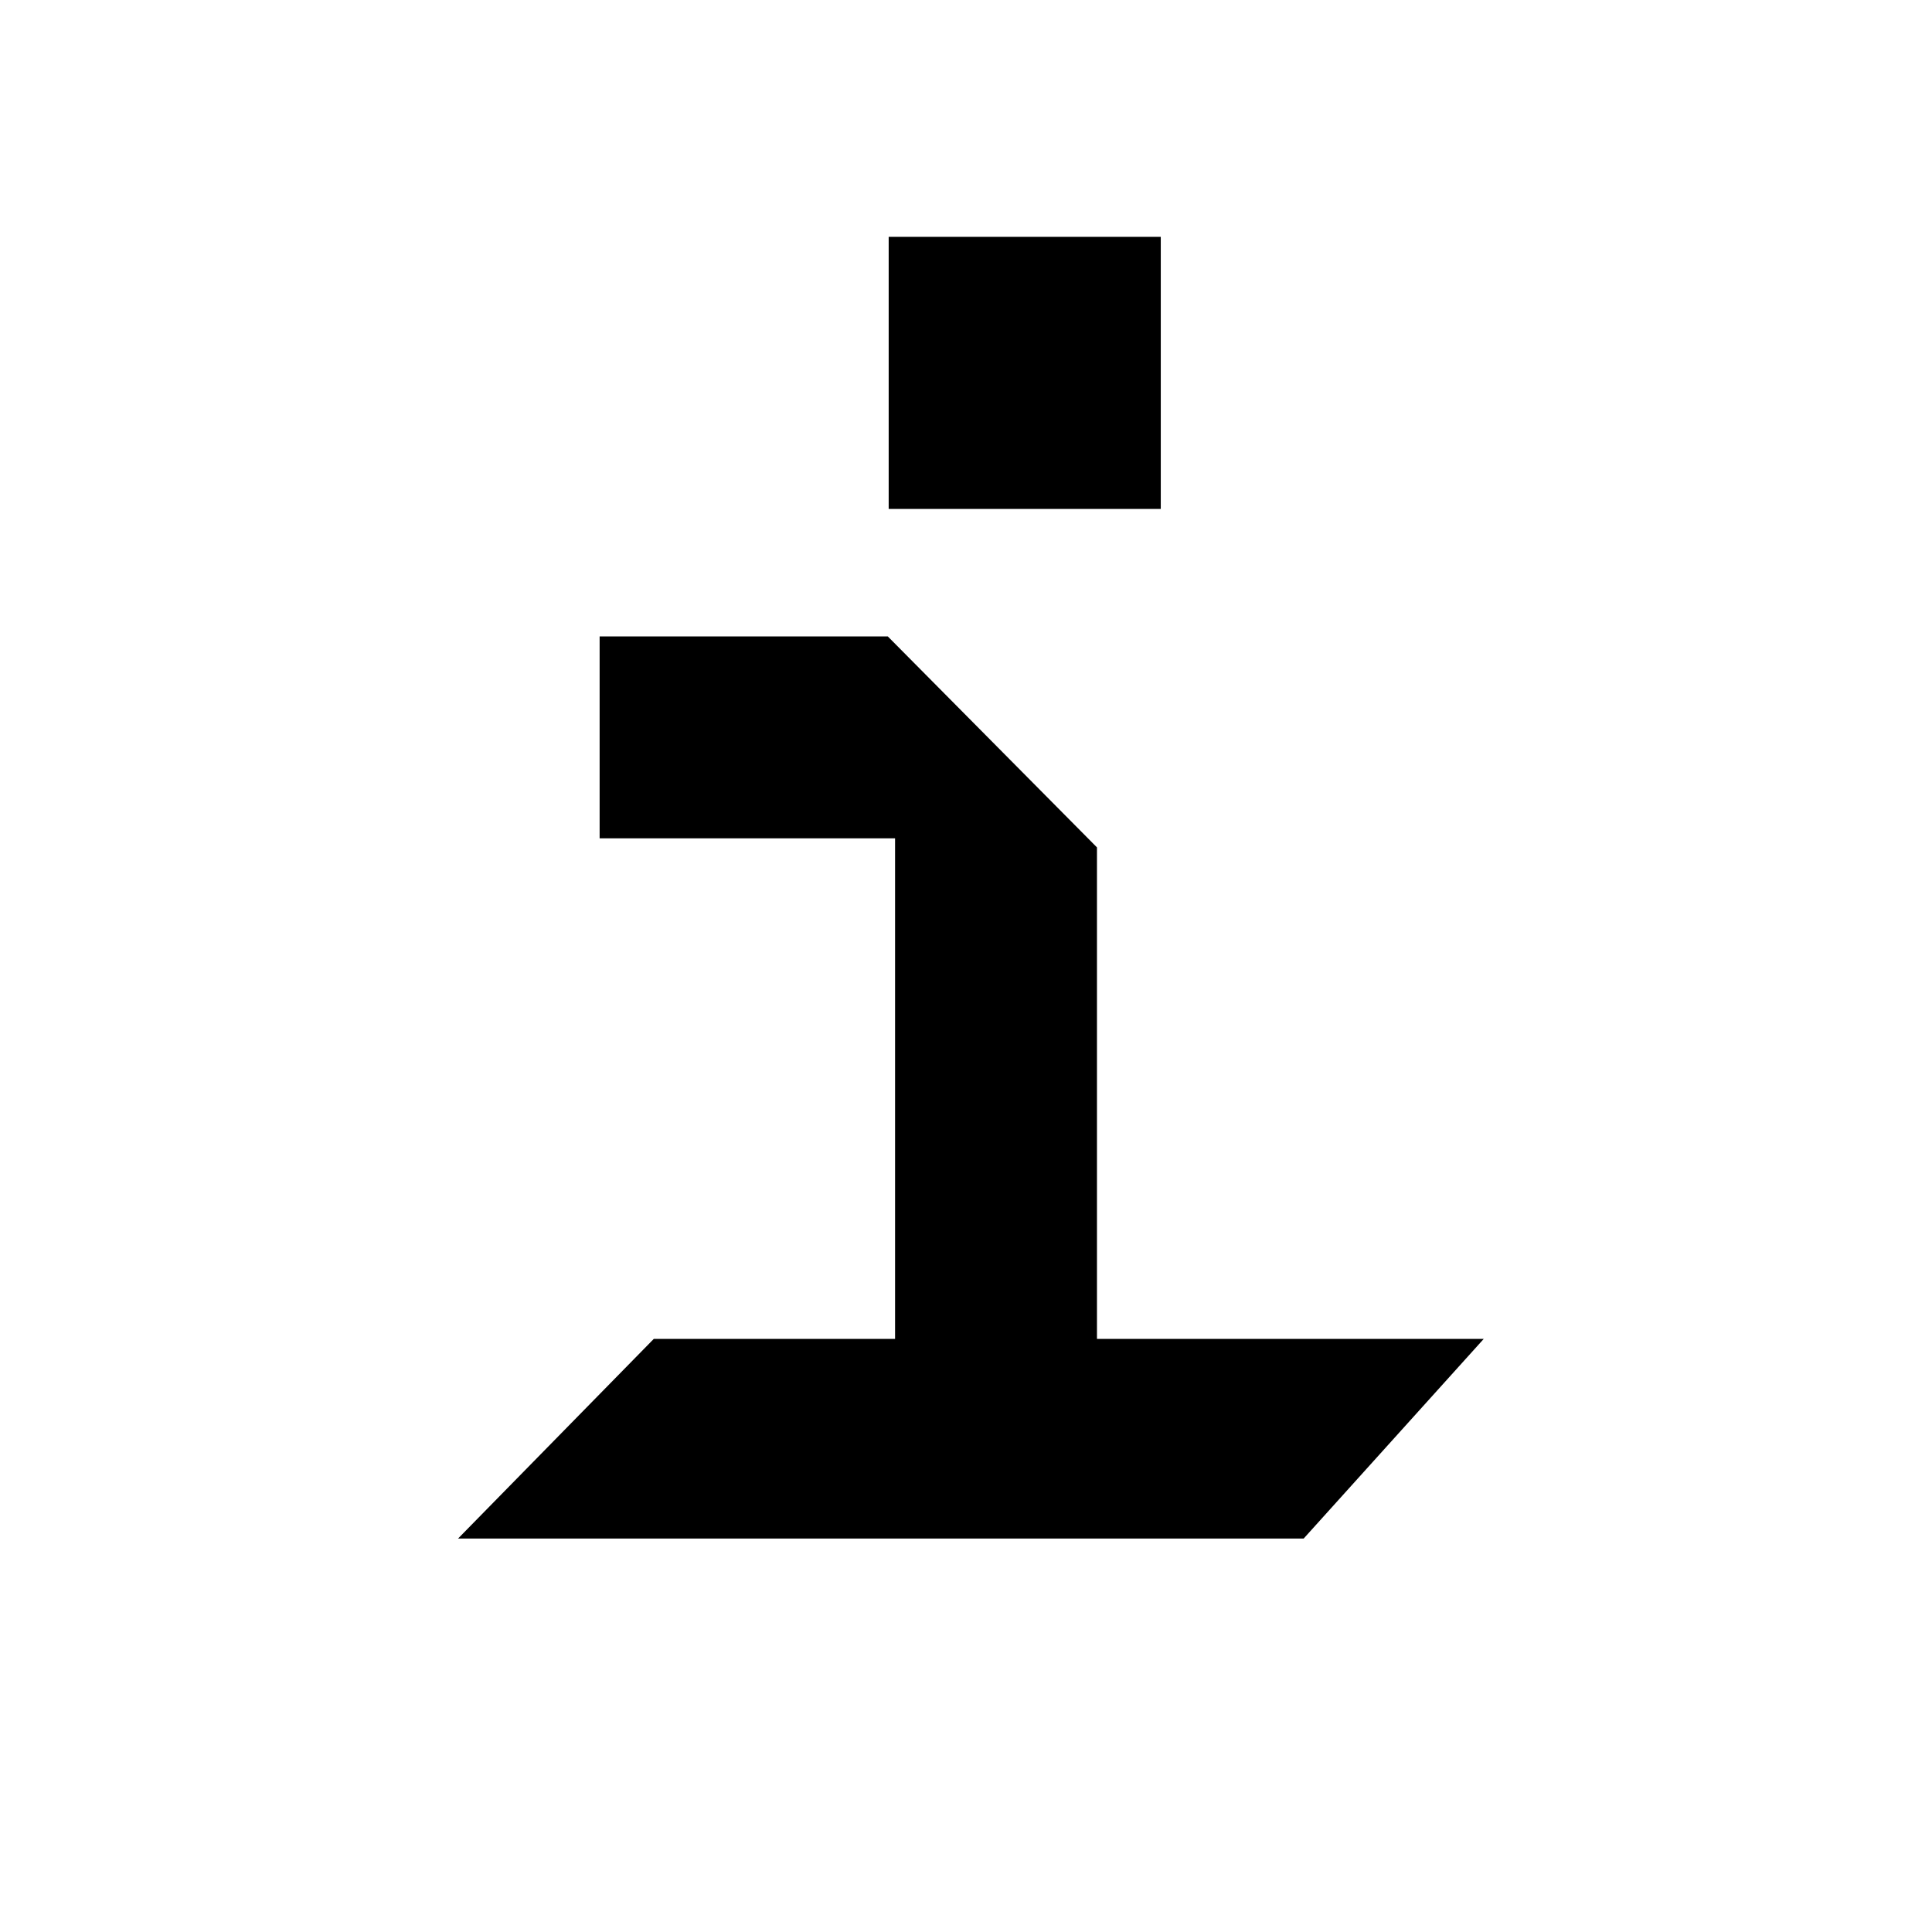 <?xml version="1.0" encoding="UTF-8"?>
<svg id="Ebene_1" data-name="Ebene 1" xmlns="http://www.w3.org/2000/svg" viewBox="0 0 987 987">
  <defs>
    <style>
      .cls-1 {
        stroke-width: 0px;
      }
    </style>
  </defs>
  <polygon class="cls-1" points="453.54 325.12 306.33 325.12 306.33 428.27 457.26 428.27 457.26 703.06 560.41 708.41 560.41 432.91 453.54 325.12"/>
  <rect class="cls-1" x="454" y="121" width="139" height="139"/>
  <polygon class="cls-1" points="666 786 234 786 334 684 758 684 666 786"/>
</svg>